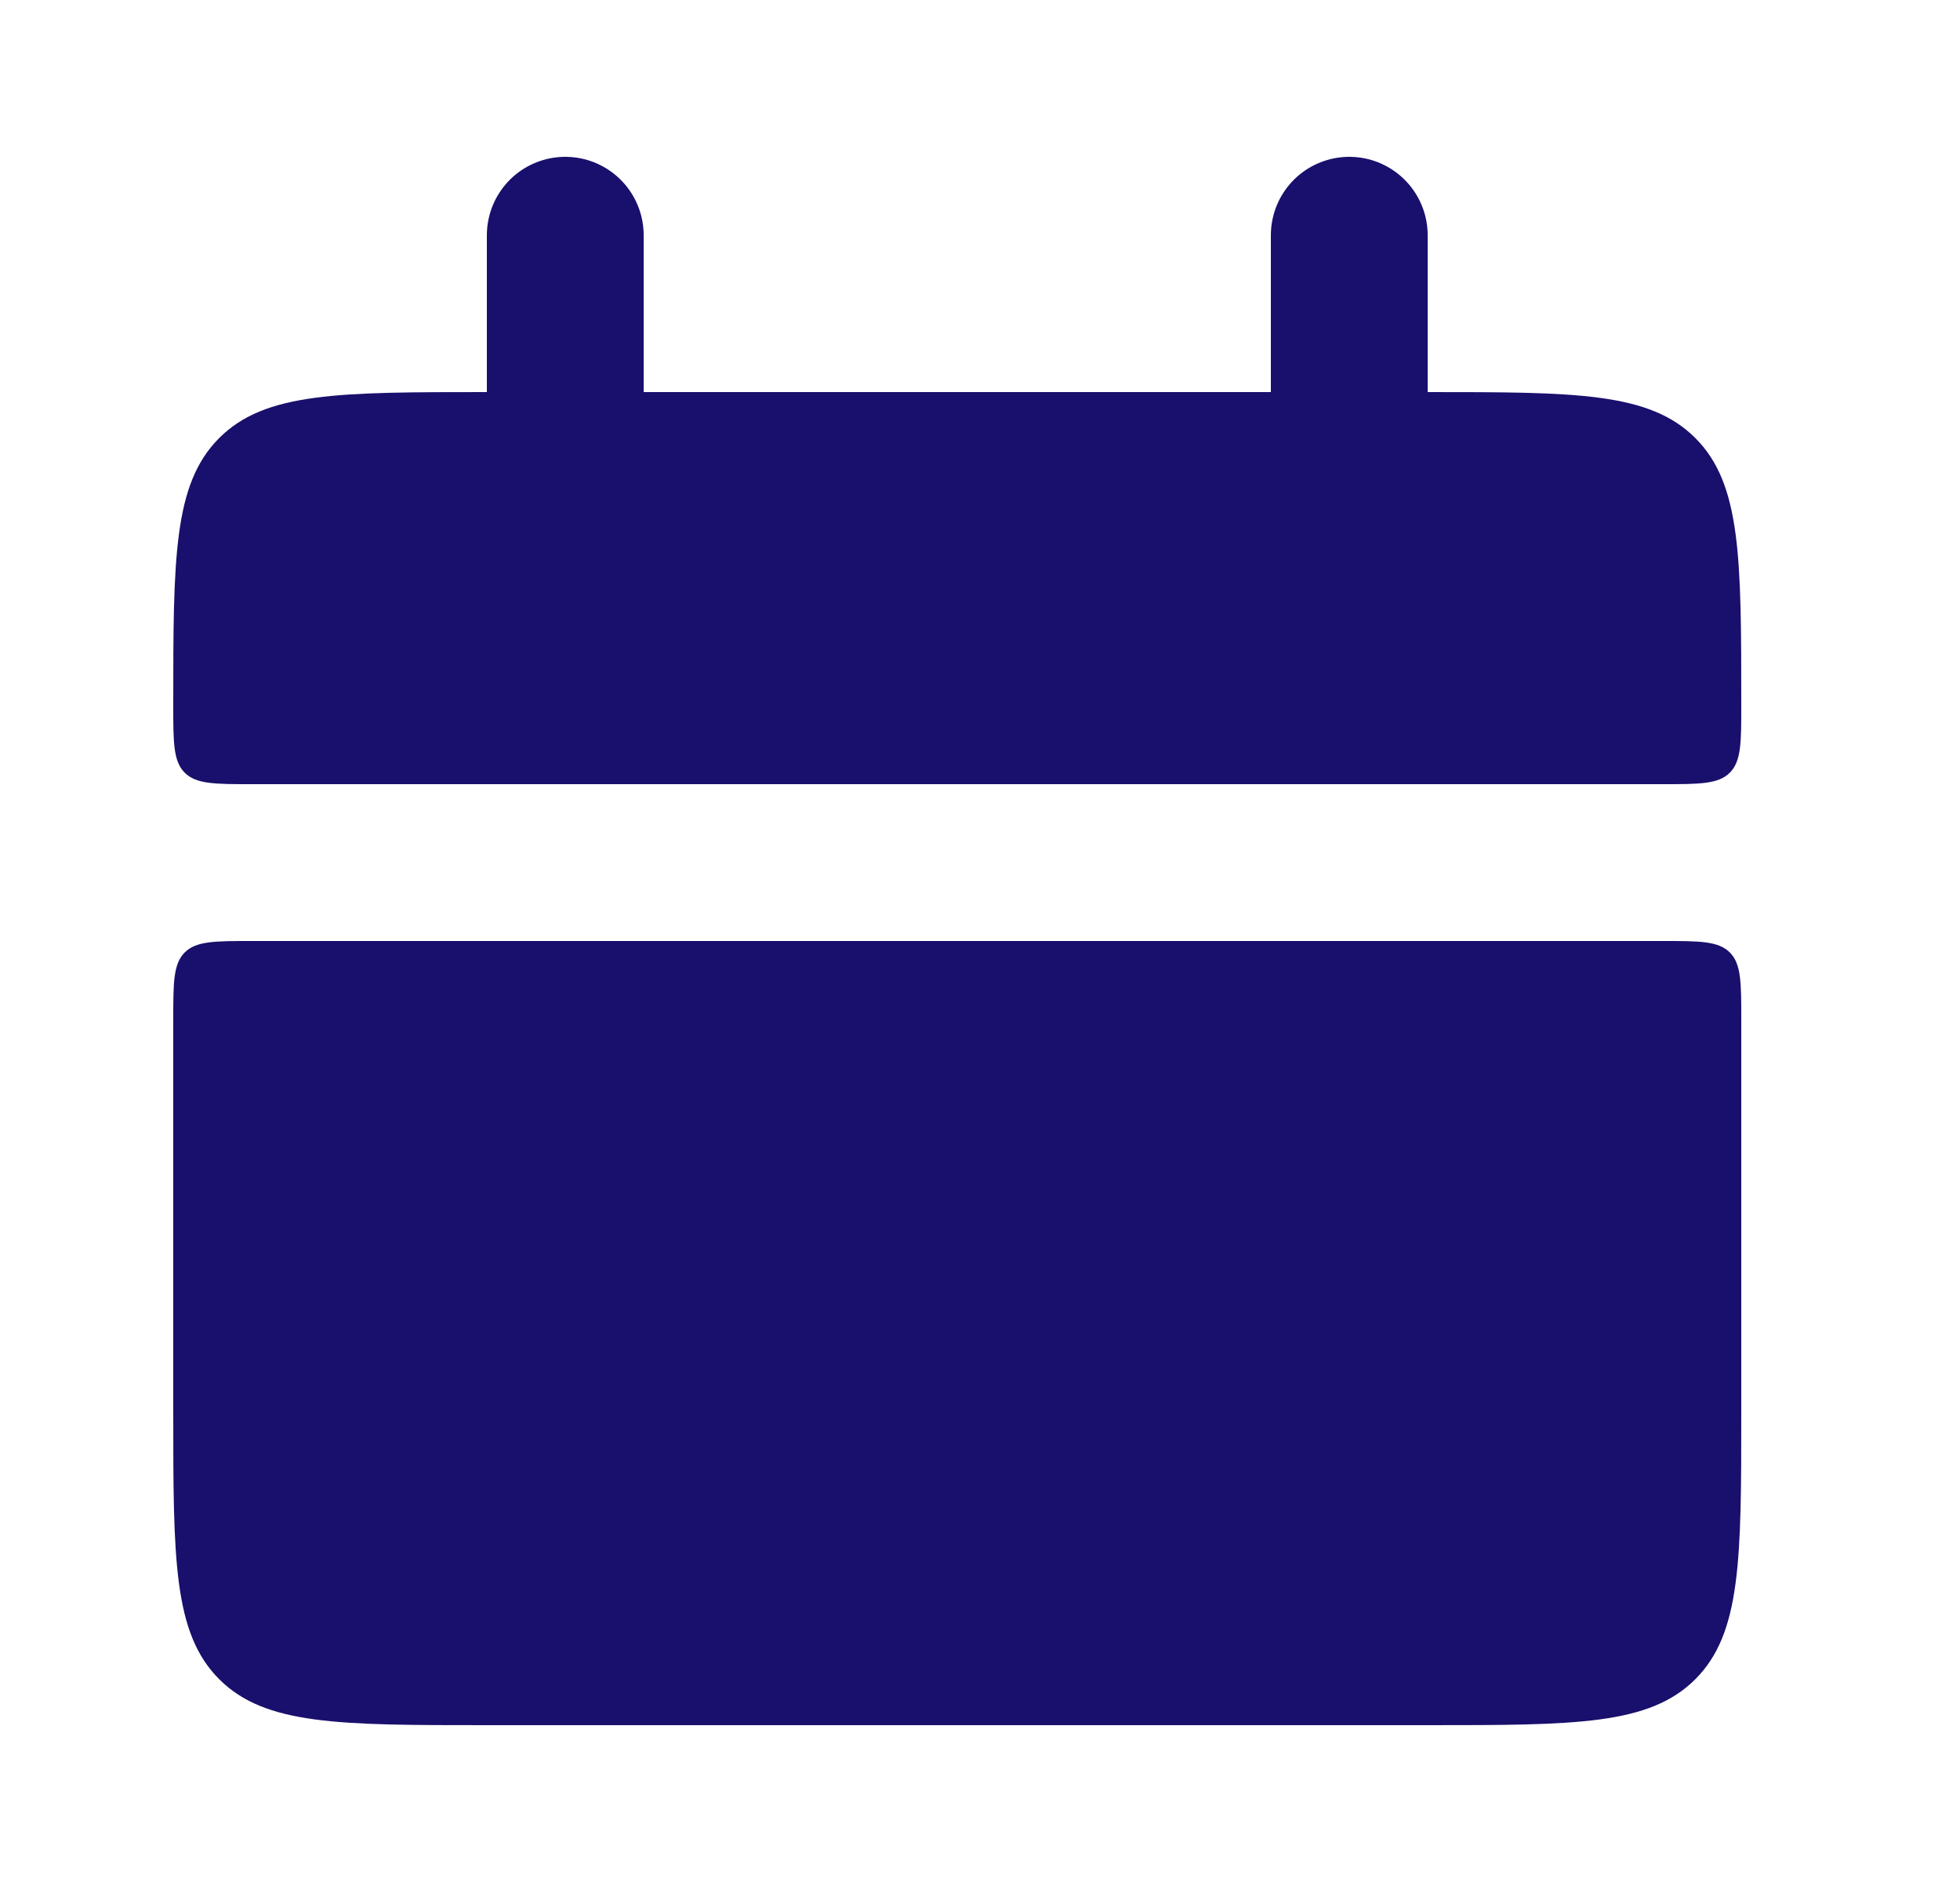 <svg width="25" height="24" viewBox="0 0 25 24" fill="none" xmlns="http://www.w3.org/2000/svg">
<path d="M2.21 9C2.21 7.114 2.21 6.172 2.796 5.586C3.382 5 4.324 5 6.21 5H18.21C20.096 5 21.038 5 21.624 5.586C22.21 6.172 22.21 7.114 22.21 9C22.21 9.471 22.21 9.707 22.064 9.854C21.917 10 21.68 10 21.21 10H3.21C2.739 10 2.503 10 2.356 9.854C2.21 9.707 2.21 9.47 2.21 9ZM2.21 18C2.21 19.886 2.21 20.828 2.796 21.414C3.382 22 4.324 22 6.21 22H18.21C20.096 22 21.038 22 21.624 21.414C22.21 20.828 22.21 19.886 22.21 18V13C22.21 12.529 22.21 12.293 22.064 12.146C21.917 12 21.68 12 21.21 12H3.21C2.739 12 2.503 12 2.356 12.146C2.21 12.293 2.21 12.53 2.21 13V18Z" fill="#190F6C"/>
<path d="M7.21 3V6M17.21 3V6" stroke="#190F6C" stroke-width="2" stroke-linecap="round"/>
</svg>
